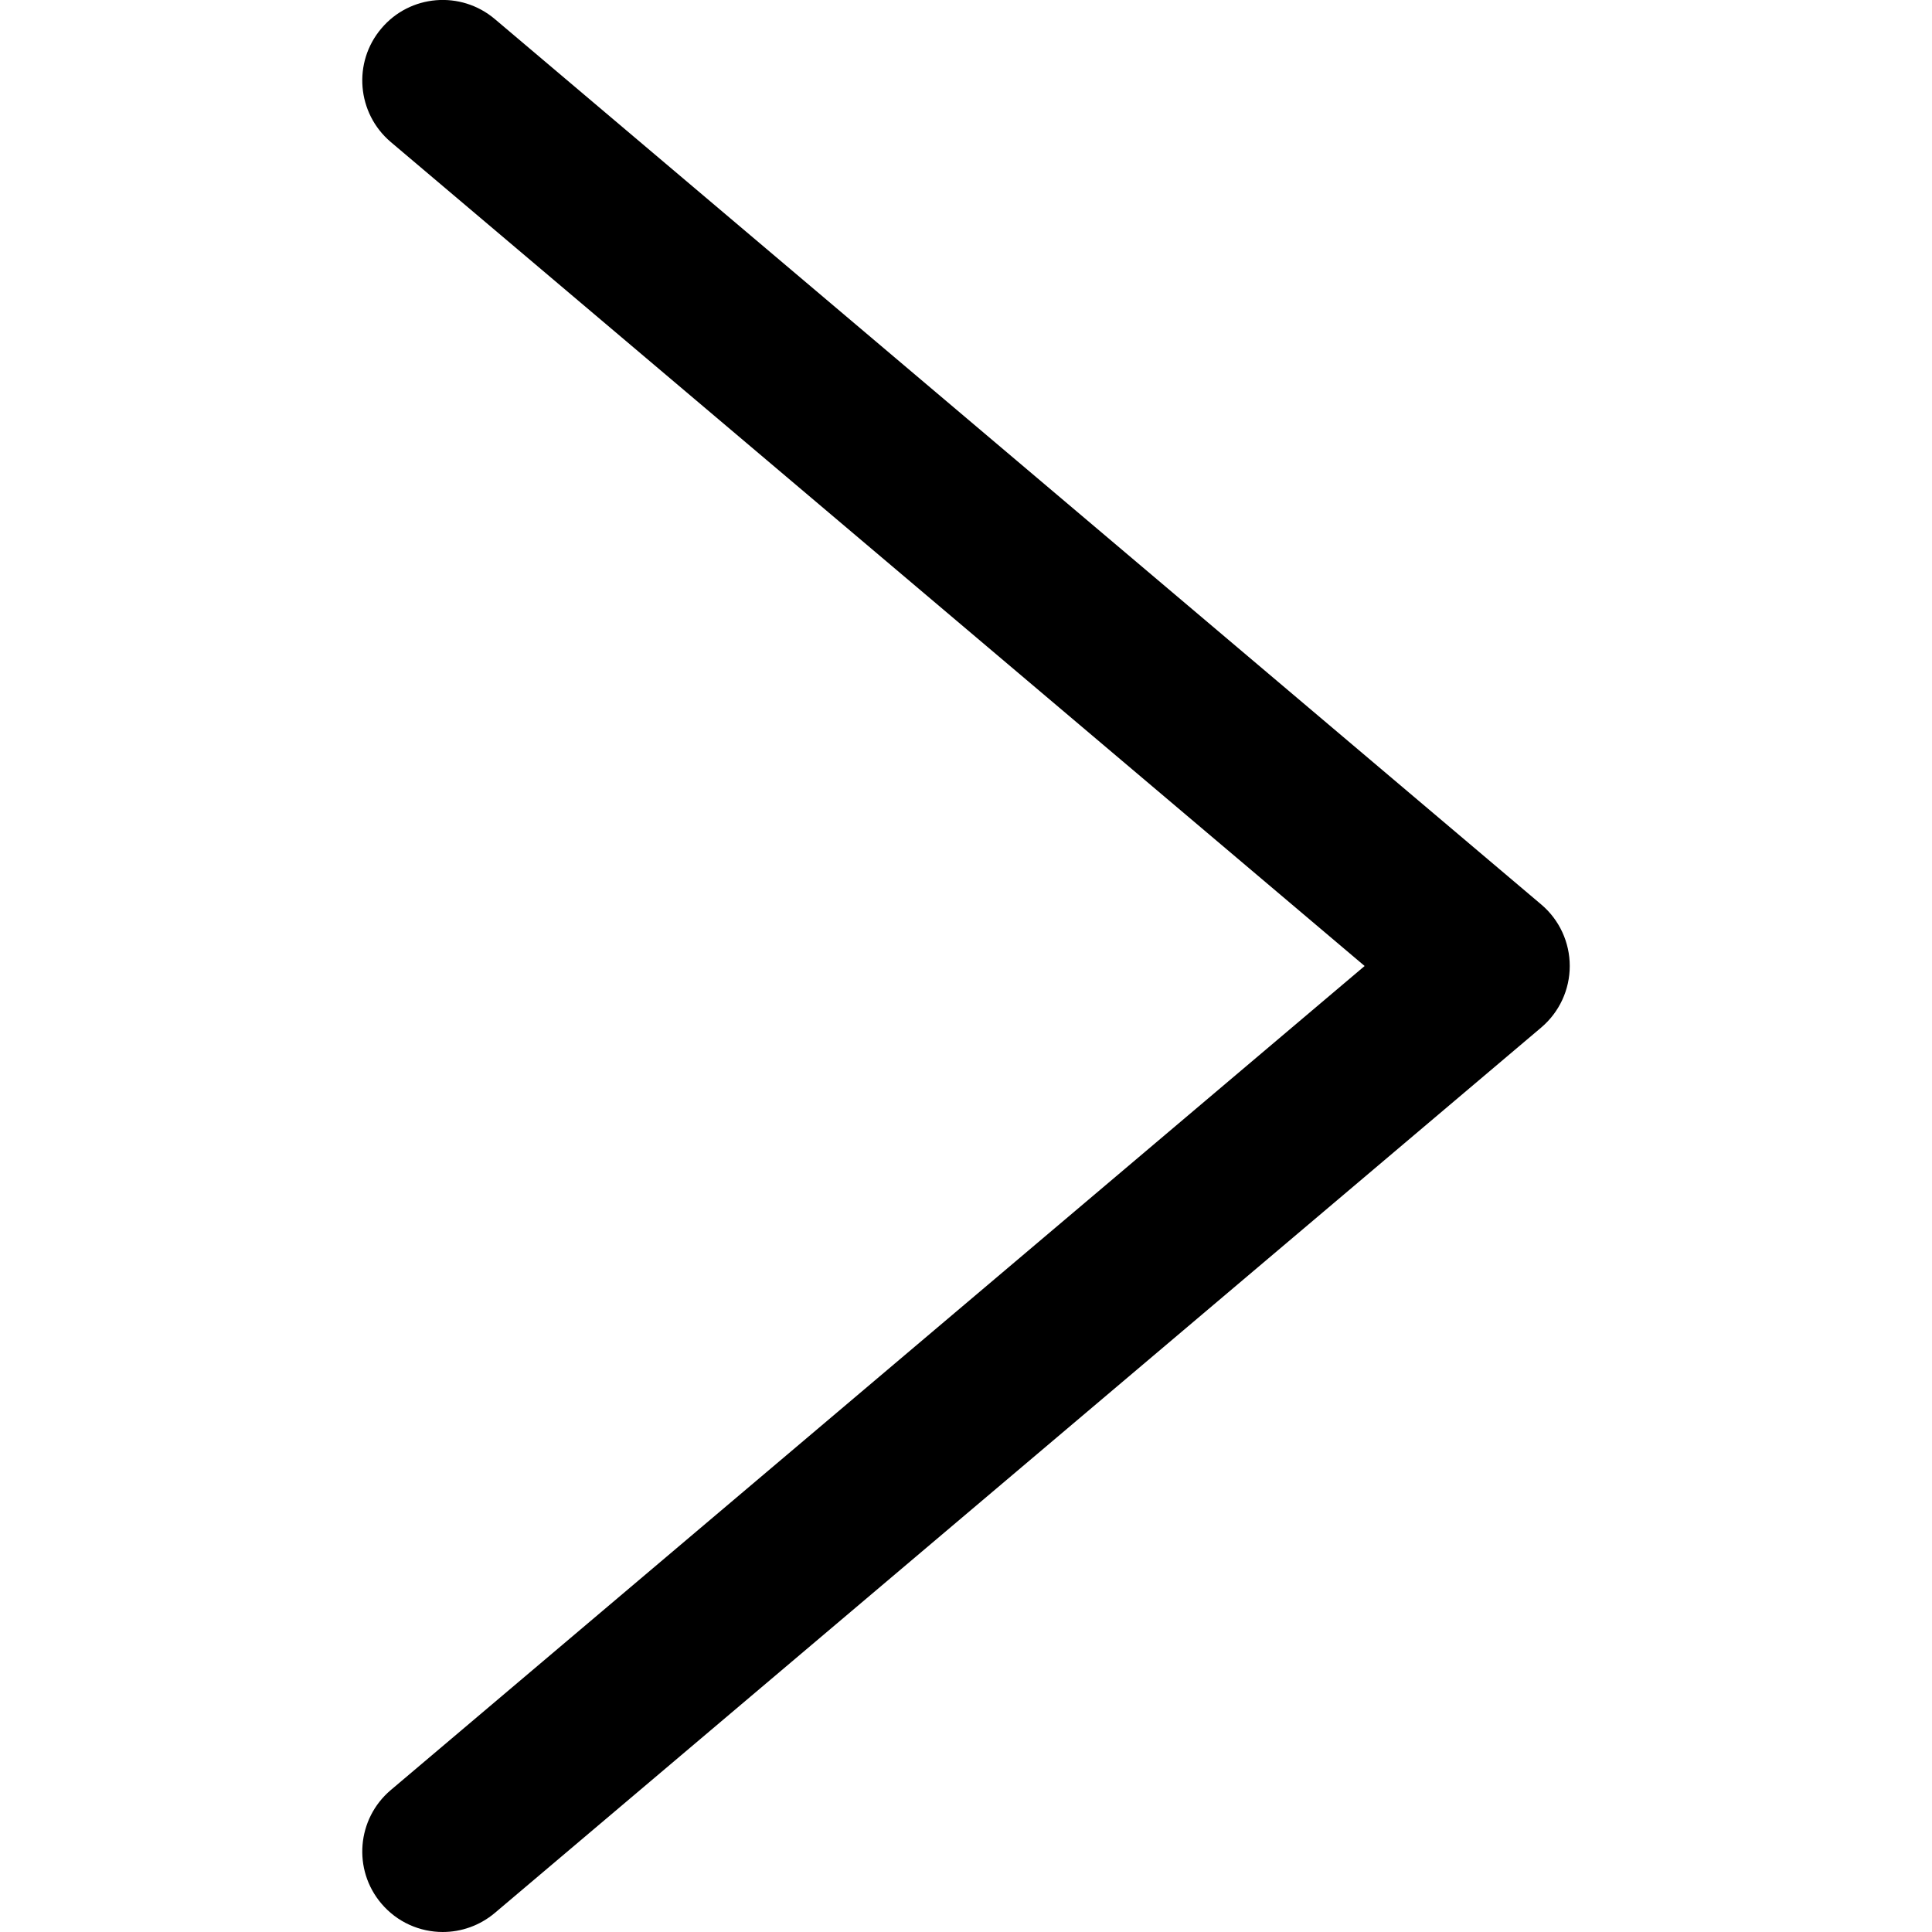 <?xml version="1.0" encoding="UTF-8" standalone="no"?>
<svg version="1.1" viewBox="0 0 24 24" xmlns="http://www.w3.org/2000/svg" xmlns:xlink="http://www.w3.org/1999/xlink">
    <!--Generated by IJSVG (https://github.com/curthard89/IJSVG)-->
    <g >
        <path d="M1.121,24.12c-0.284,0 -0.566,-0.12 -0.764,-0.354c-0.357,-0.421 -0.304,-1.052 0.117,-1.409l12.098,-10.237l-12.098,-10.236c-0.421,-0.358 -0.474,-0.989 -0.117,-1.41c0.356,-0.423 0.987,-0.474 1.409,-0.118l13,11c0.225,0.19 0.354,0.47 0.354,0.764c0,0.294 -0.129,0.573 -0.354,0.764l-13,11c-0.188,0.158 -0.418,0.236 -0.645,0.236Z" transform="translate(4.38, -0.12)"></path>
    </g>
    <path fill="none" d="M0,0h24v24h-24Z"></path>
</svg>
